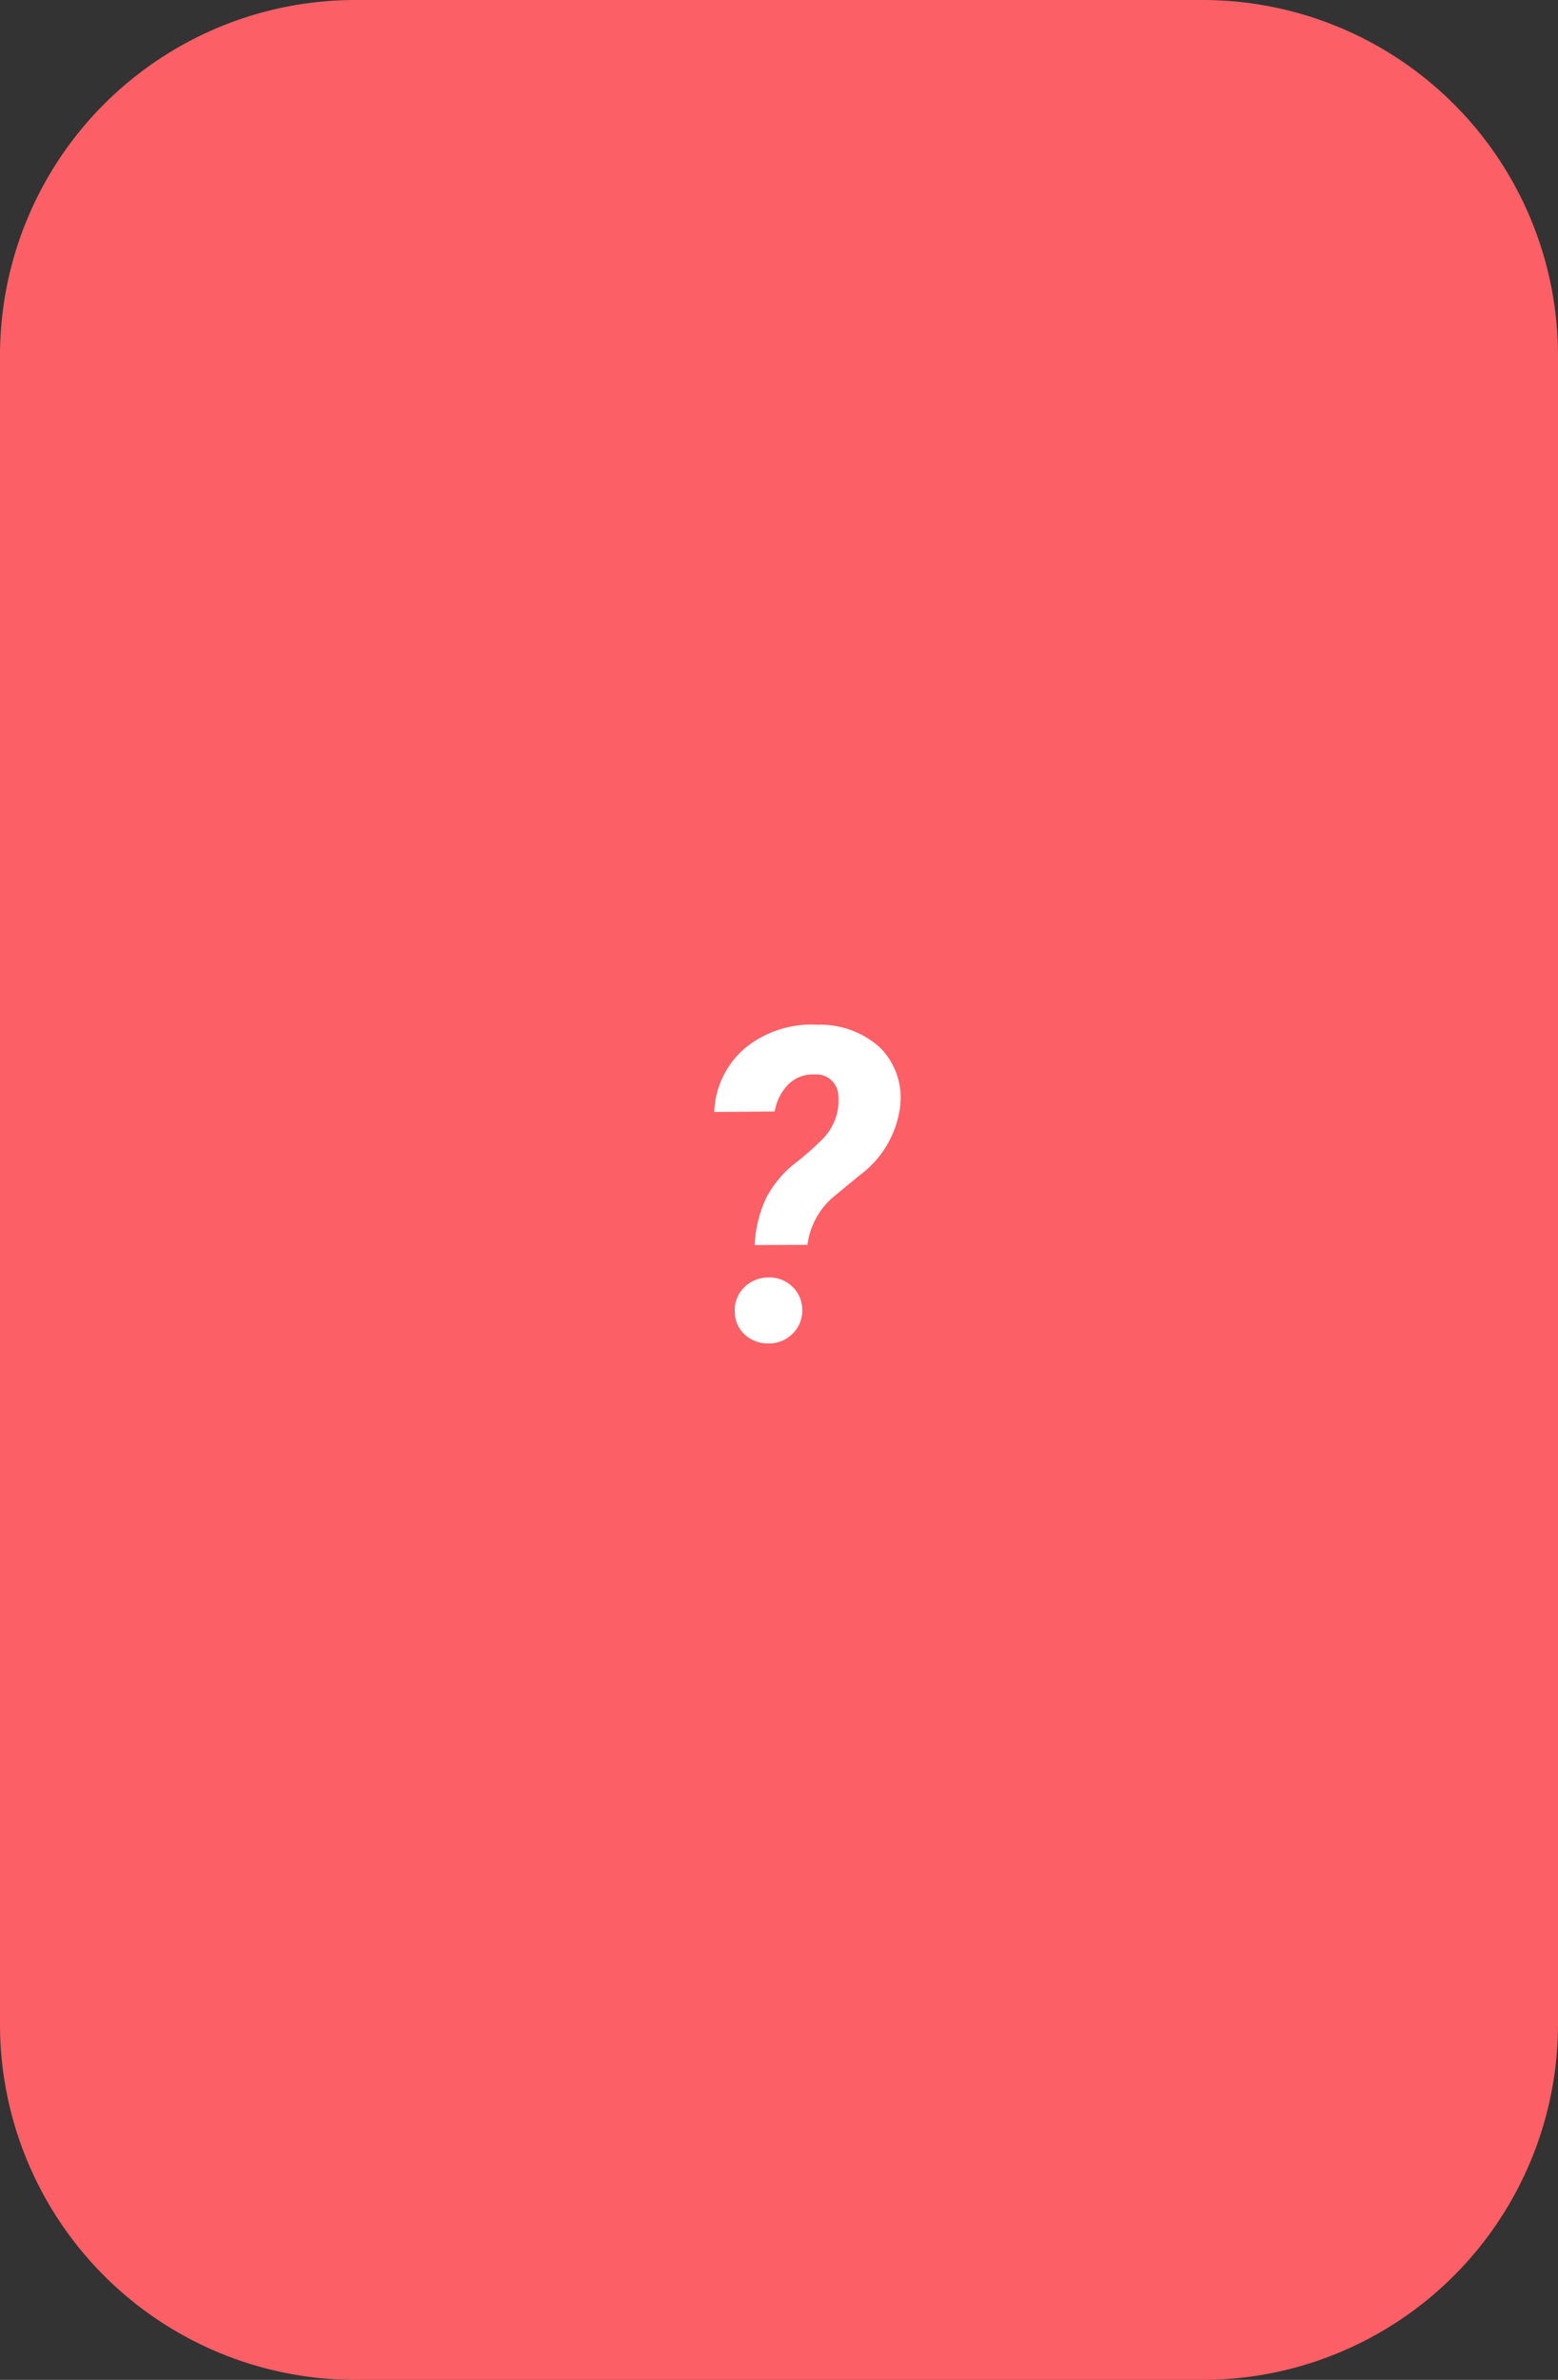 <svg xmlns="http://www.w3.org/2000/svg" width="57" height="87" viewBox="0 0 57 87">
  <rect x="0" y="0" width="57" height="87" fill="#333333" stroke="none"/>
  <g id="Grupo_166764" data-name="Grupo 166764" transform="translate(-1292 -2969)">
    <path id="Trazado_151370" data-name="Trazado 151370" d="M13,0H44A13,13,0,0,1,57,13V74A13,13,0,0,1,44,87H13A13,13,0,0,1,0,74V13A13,13,0,0,1,13,0Z" transform="translate(1292 2969)" fill="#fc5f65"/>
    <path id="Trazado_156296" data-name="Trazado 156296" d="M-1.391,11.516A4.545,4.545,0,0,1-.973,9.8,3.918,3.918,0,0,1,.105,8.512a10.06,10.06,0,0,0,.98-.864,2,2,0,0,0,.586-1.583.8.8,0,0,0-.883-.784,1.25,1.25,0,0,0-.937.352,1.835,1.835,0,0,0-.508,1l-2.211.016A3.2,3.2,0,0,1-1.723,4.3,3.836,3.836,0,0,1,.9,3.461,3.254,3.254,0,0,1,3.2,4.3,2.6,2.6,0,0,1,3.93,6.469,3.71,3.71,0,0,1,2.414,8.992l-1,.828a2.8,2.8,0,0,0-.875,1.688Zm-.727,2.438a1.161,1.161,0,0,1,.336-.883A1.238,1.238,0,0,1-.9,12.7a1.191,1.191,0,0,1,.867.316,1.15,1.15,0,0,1,.383.855,1.16,1.16,0,0,1-.328.859,1.215,1.215,0,0,1-.891.383,1.265,1.265,0,0,1-.879-.32A1.121,1.121,0,0,1-2.117,13.953Z" transform="translate(1321 3003)" fill="#fff"/>
  </g>
</svg>
